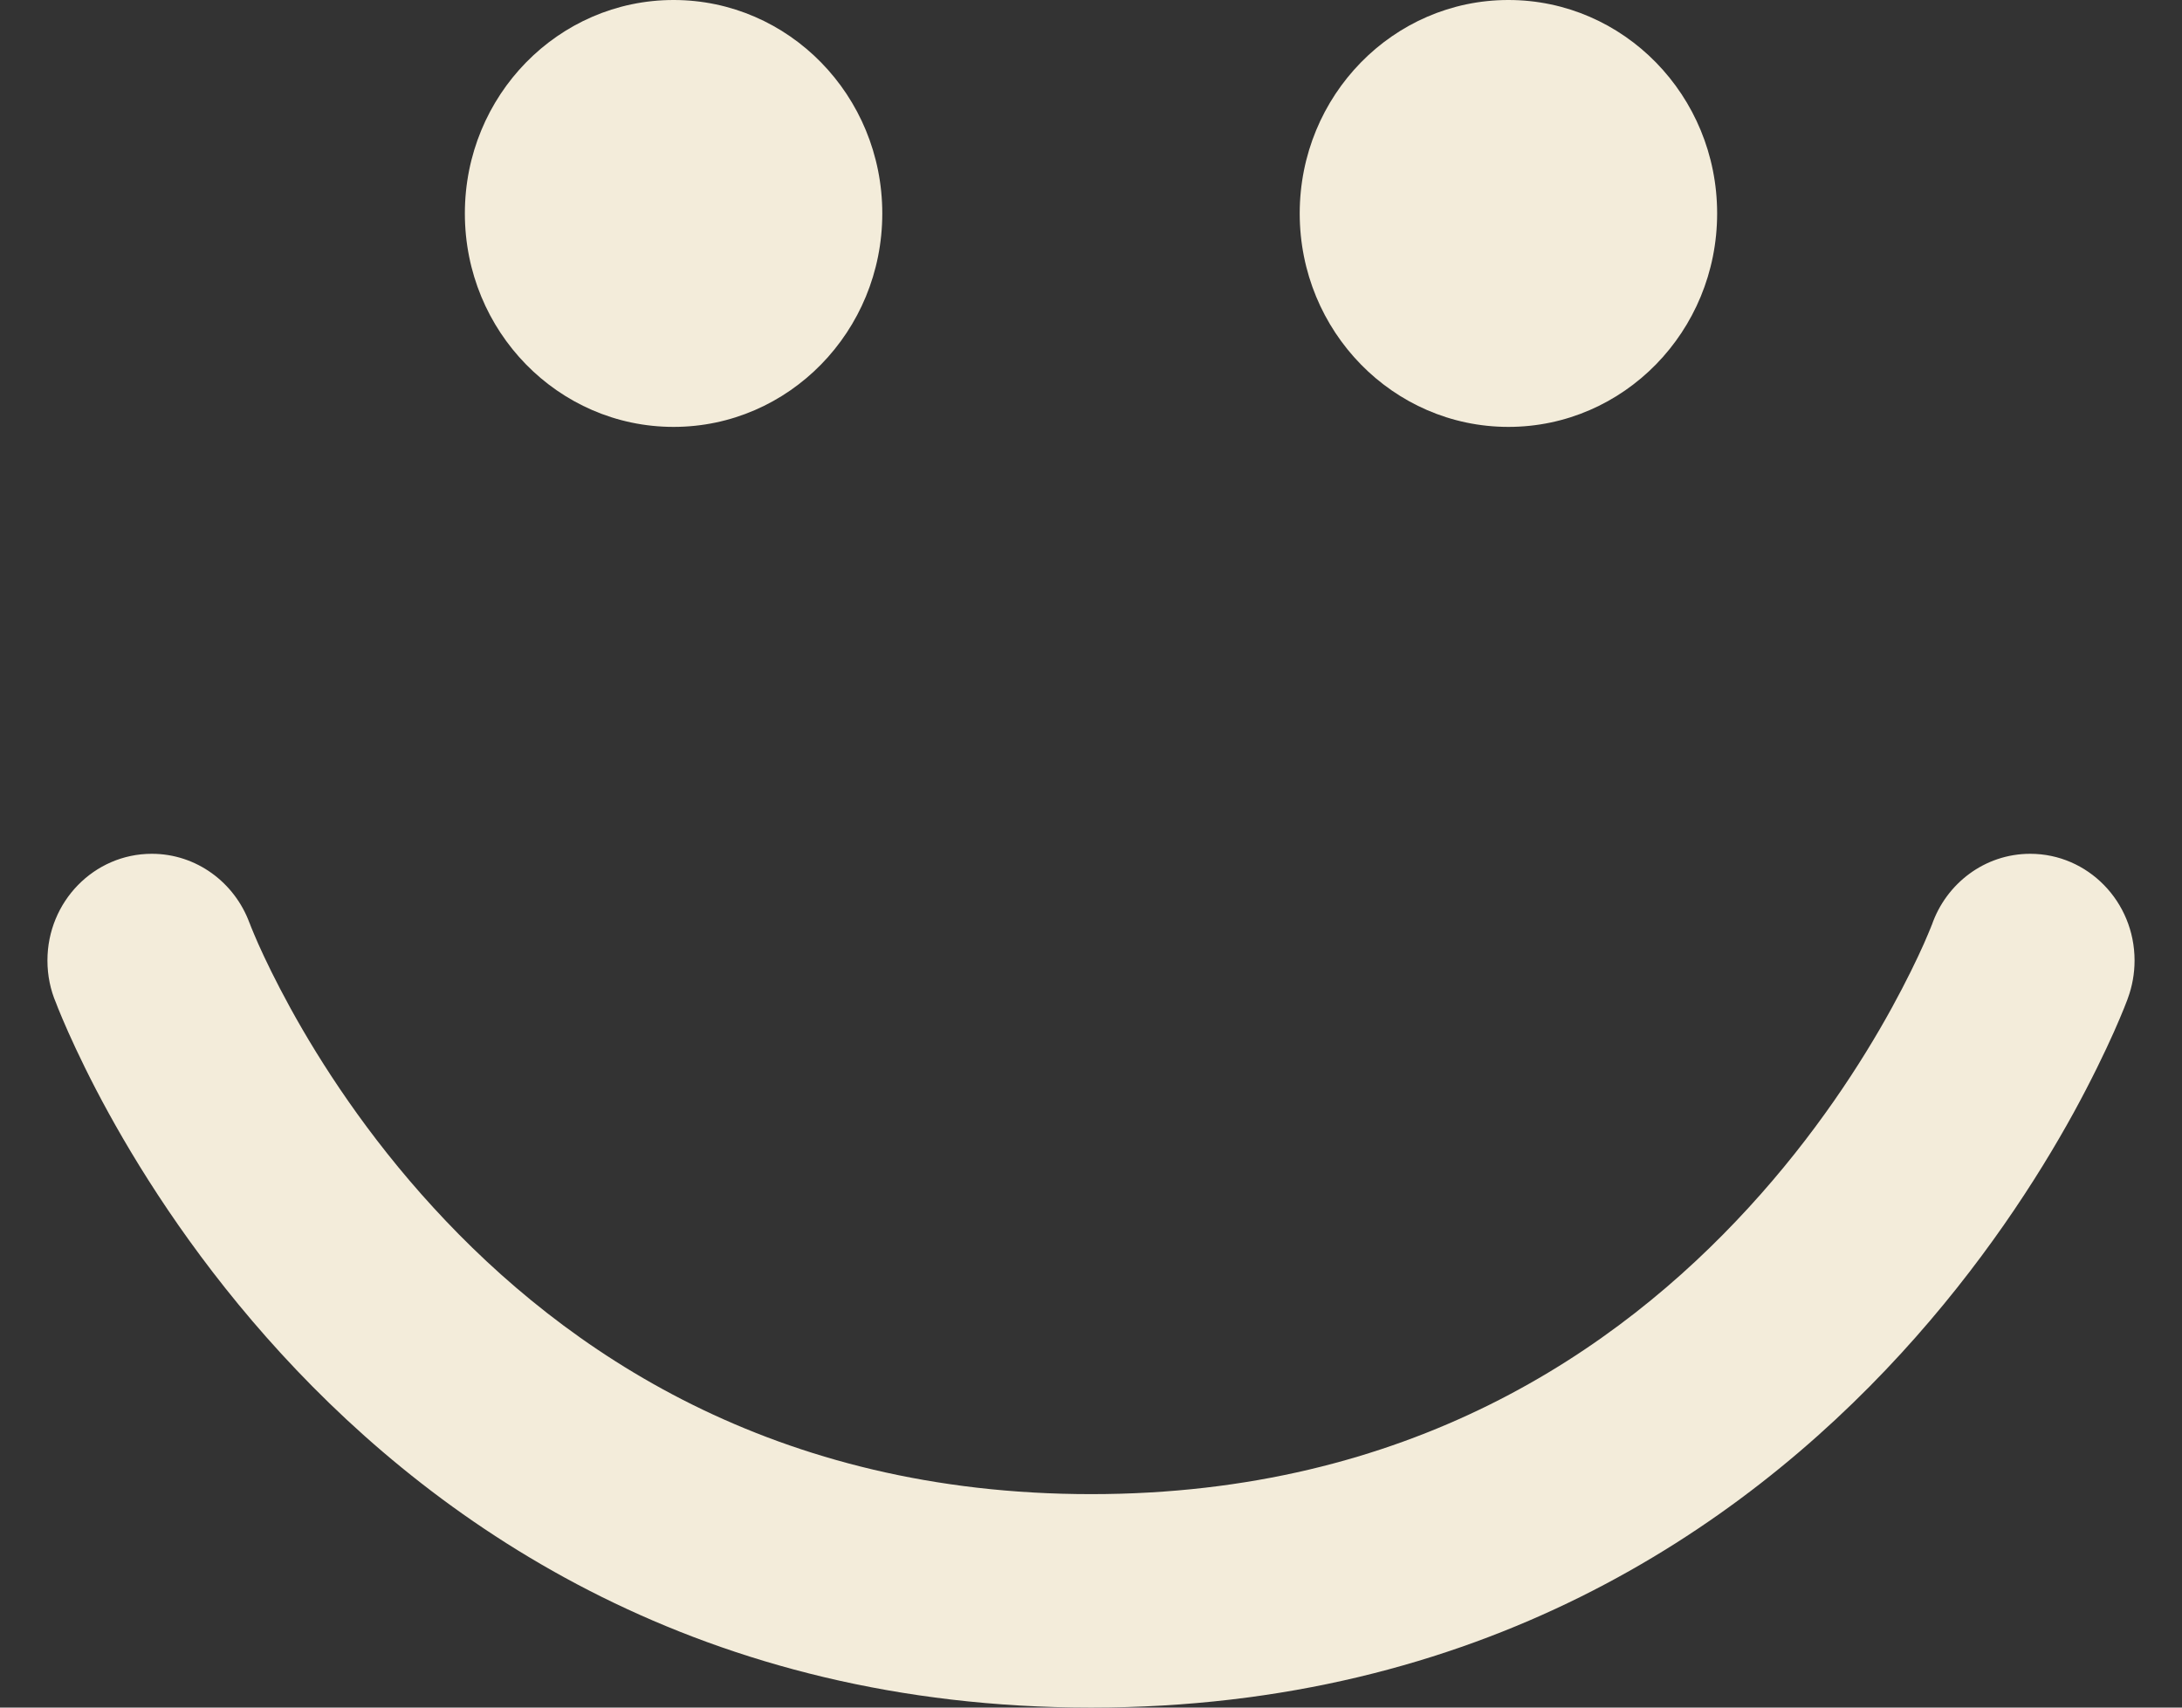 <svg width="23" height="18" viewBox="0 0 23 18" fill="none" xmlns="http://www.w3.org/2000/svg">
<rect x="0" y="0" width="23" height="18" fill="#333333" stroke="none"/>
<path fill-rule="evenodd" clip-rule="evenodd" d="M7.1 0C8.315 0 9.3 1.007 9.3 2.25C9.3 3.493 8.315 4.5 7.1 4.5C5.885 4.5 4.9 3.493 4.9 2.25C4.9 1.007 5.885 0 7.1 0Z" fill="#F3ECDA"/>
<path fill-rule="evenodd" clip-rule="evenodd" d="M15.9 0C17.115 0 18.1 1.007 18.1 2.25C18.1 3.493 17.115 4.5 15.9 4.5C14.685 4.5 13.7 3.493 13.7 2.25C13.7 1.007 14.685 0 15.9 0Z" fill="#F3ECDA"/>
<path d="M0.5 10.125C0.5 10.284 0.532 10.436 0.591 10.573C0.597 10.589 0.604 10.608 0.613 10.63C0.638 10.691 0.673 10.776 0.72 10.881C0.814 11.091 0.953 11.384 1.144 11.731C1.525 12.424 2.117 13.345 2.964 14.269C4.67 16.131 7.419 18 11.501 18C15.582 18 18.331 16.131 20.037 14.269C20.884 13.345 21.476 12.424 21.857 11.731C22.047 11.384 22.187 11.091 22.281 10.881C22.328 10.776 22.363 10.691 22.388 10.63C22.4 10.599 22.41 10.574 22.417 10.556L22.426 10.533L22.428 10.525L22.43 10.521C22.475 10.398 22.5 10.264 22.5 10.125C22.5 9.504 22.008 9 21.4 9C20.921 9 20.514 9.313 20.363 9.75L20.36 9.756L20.354 9.772C20.339 9.809 20.314 9.869 20.279 9.949C20.208 10.108 20.096 10.342 19.939 10.628C19.624 11.201 19.132 11.967 18.432 12.73C17.044 14.245 14.844 15.75 11.501 15.75C8.157 15.75 5.956 14.245 4.569 12.73C3.869 11.967 3.377 11.201 3.062 10.628C2.905 10.342 2.793 10.108 2.722 9.949C2.687 9.869 2.662 9.809 2.647 9.772C2.639 9.753 2.634 9.74 2.632 9.733L2.63 9.729C2.473 9.303 2.071 9 1.6 9C0.992 9 0.5 9.504 0.5 10.125Z" fill="#F3ECDA"/>
</svg>
